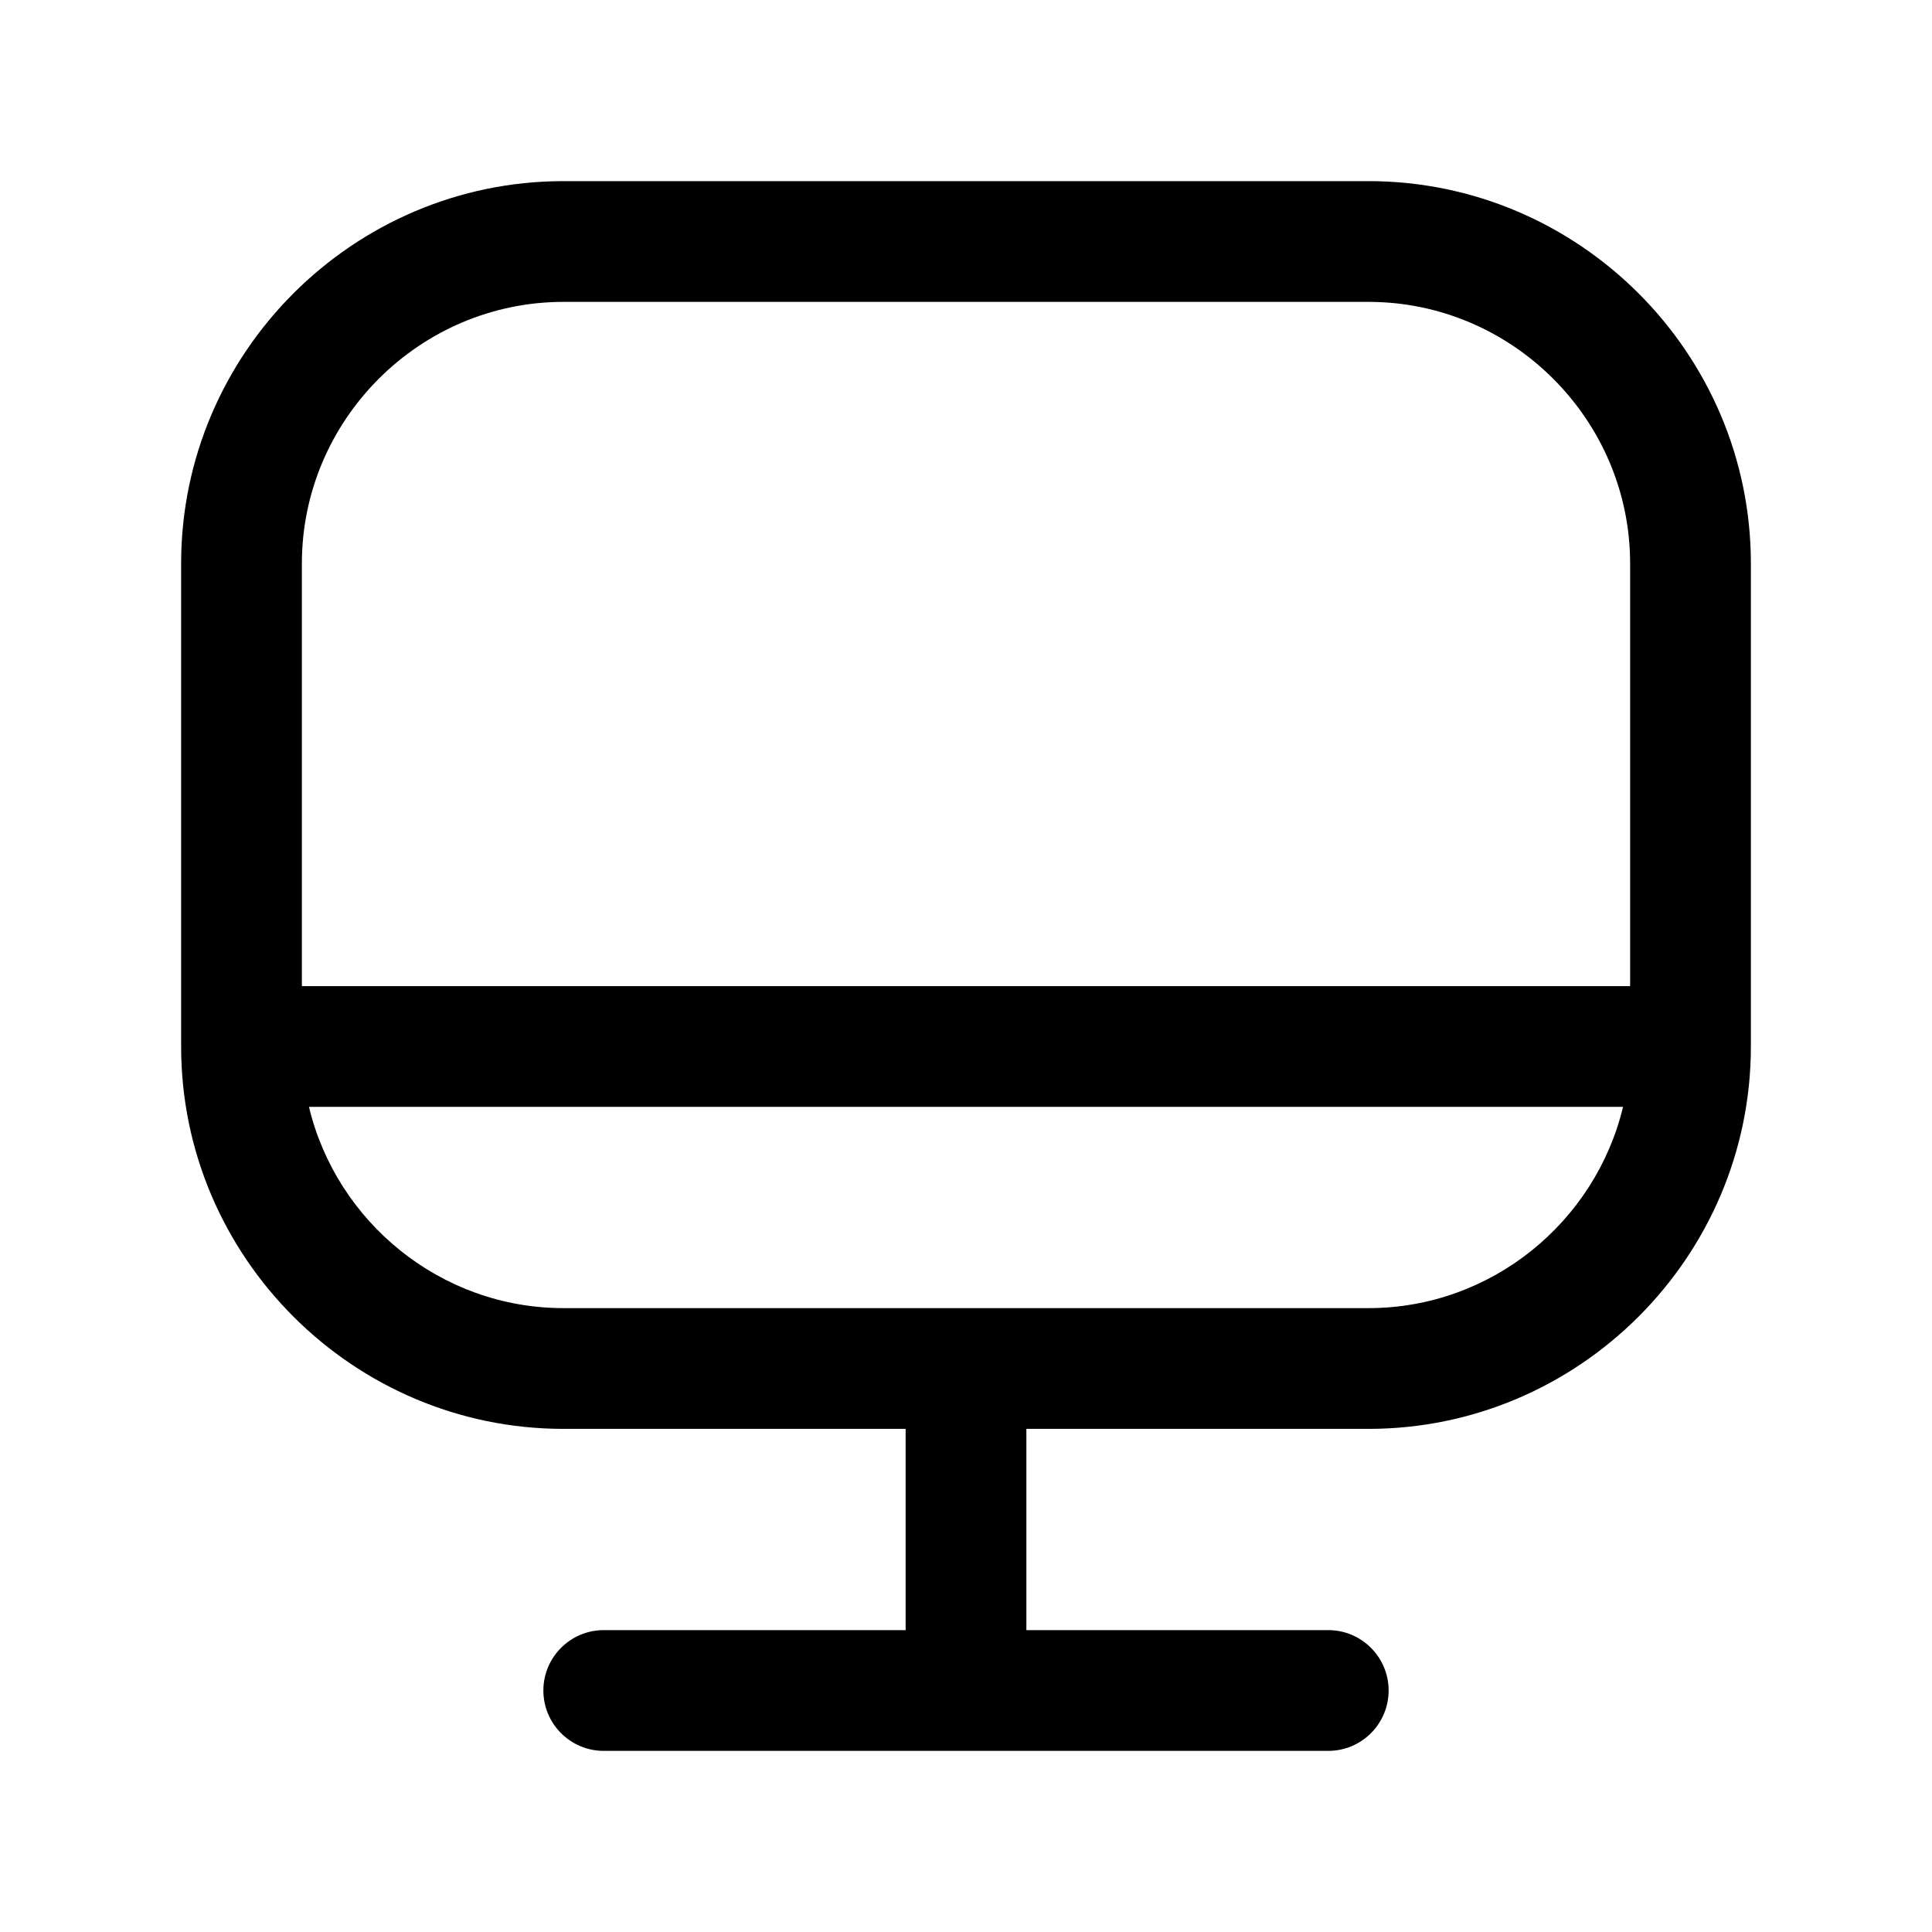 <svg width="24" height="24" viewBox="0 0 24 24" fill="none" xmlns="http://www.w3.org/2000/svg">
<path fill-rule="evenodd" clip-rule="evenodd" d="M3.75 7C3.75 5.214 5.214 3.75 7 3.75H17C18.786 3.75 20.25 5.214 20.25 7V12.25H3.75V7ZM2.25 13V7C2.25 4.386 4.386 2.25 7 2.25H17C19.614 2.25 21.75 4.386 21.75 7V13C21.75 15.614 19.614 17.75 17 17.75H12.75V20.25H16.5C16.914 20.25 17.25 20.586 17.25 21C17.25 21.414 16.914 21.75 16.5 21.75H7.5C7.086 21.75 6.75 21.414 6.75 21C6.75 20.586 7.086 20.25 7.5 20.25H11.25V17.75H7C4.386 17.75 2.25 15.614 2.25 13ZM20.162 13.75C19.82 15.178 18.528 16.25 17 16.25H7C5.472 16.25 4.18 15.178 3.838 13.75H20.162Z" fill="black"/>
</svg>
